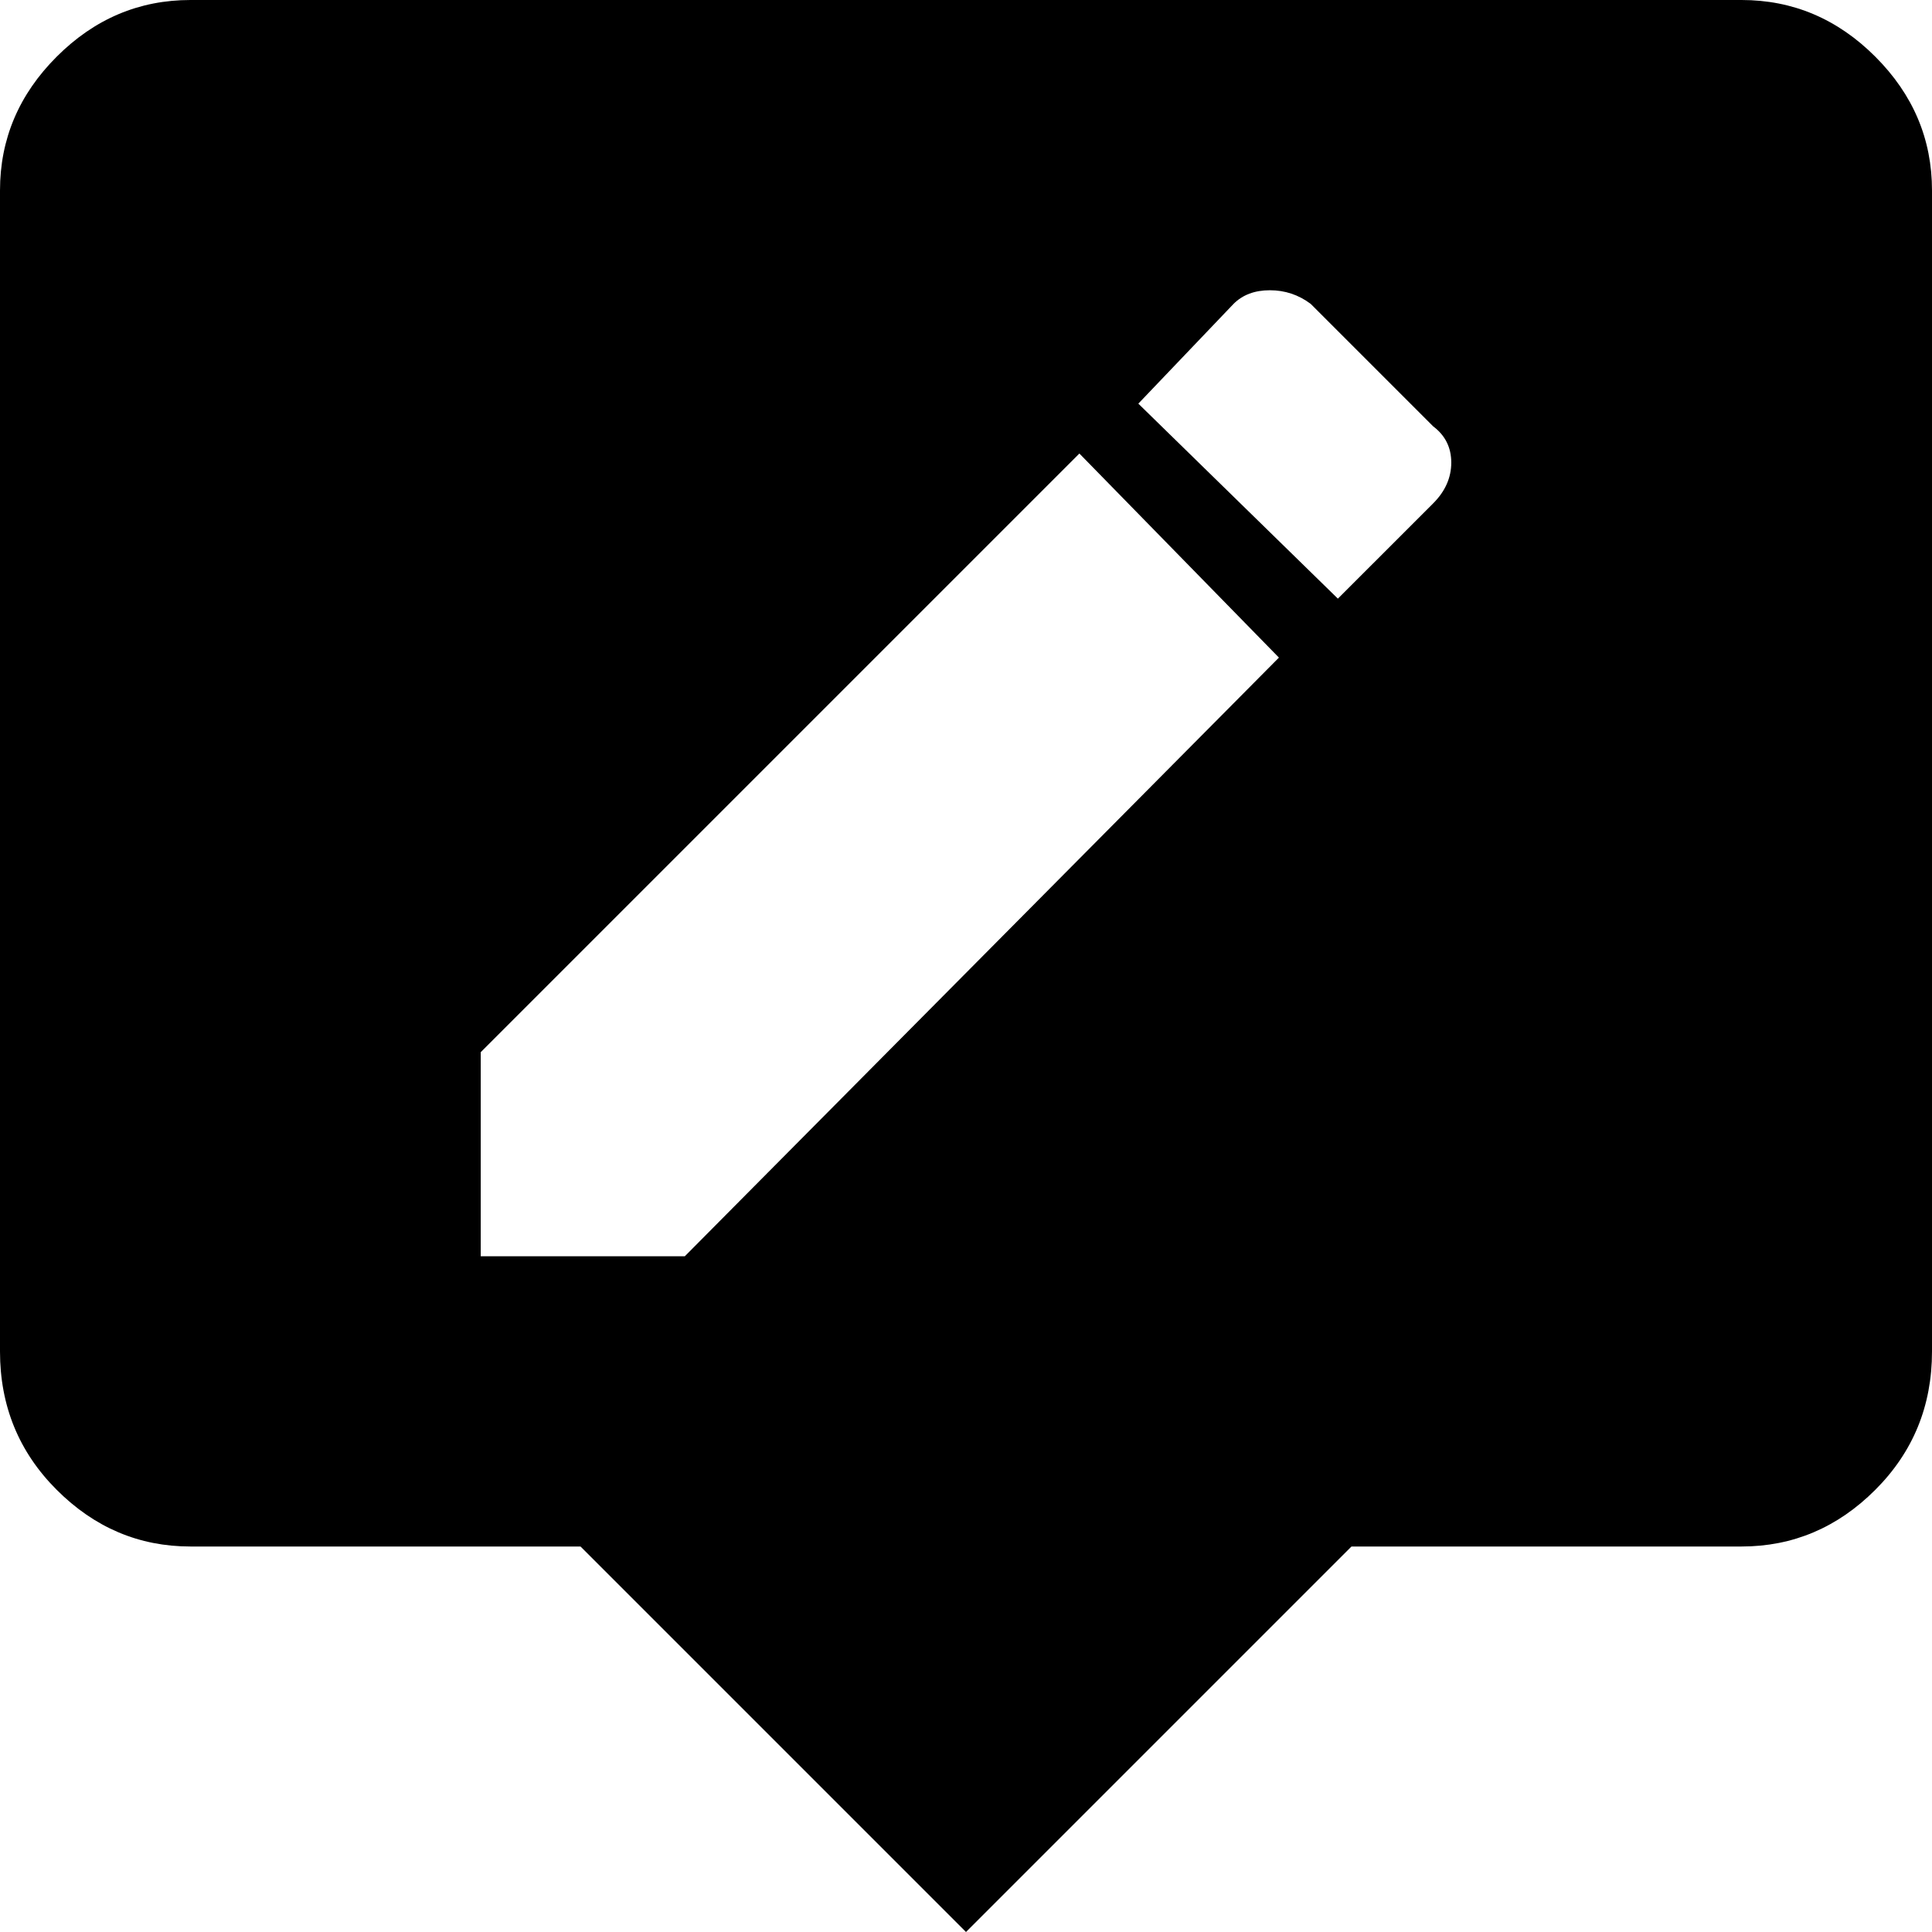 <svg xmlns="http://www.w3.org/2000/svg" viewBox="43 -21 426 426">
      <g transform="scale(1 -1) translate(0 -384)">
        <path d="M427 405H85Q68 405 55.5 392.5Q43 380 43 363V107Q43 89 55.5 76.5Q68 64 85 64H171L256 -21L341 64H427Q444 64 456.5 76.5Q469 89 469 107V363Q469 380 456.5 392.5Q444 405 427 405ZM194 128H149V173L281 305L325 260ZM359 294 338 273 294 316 315 338Q318 341 323.0 341.0Q328 341 332 338L359 311Q363 308 363.0 303.0Q363 298 359 294Z" />
      </g>
    </svg>